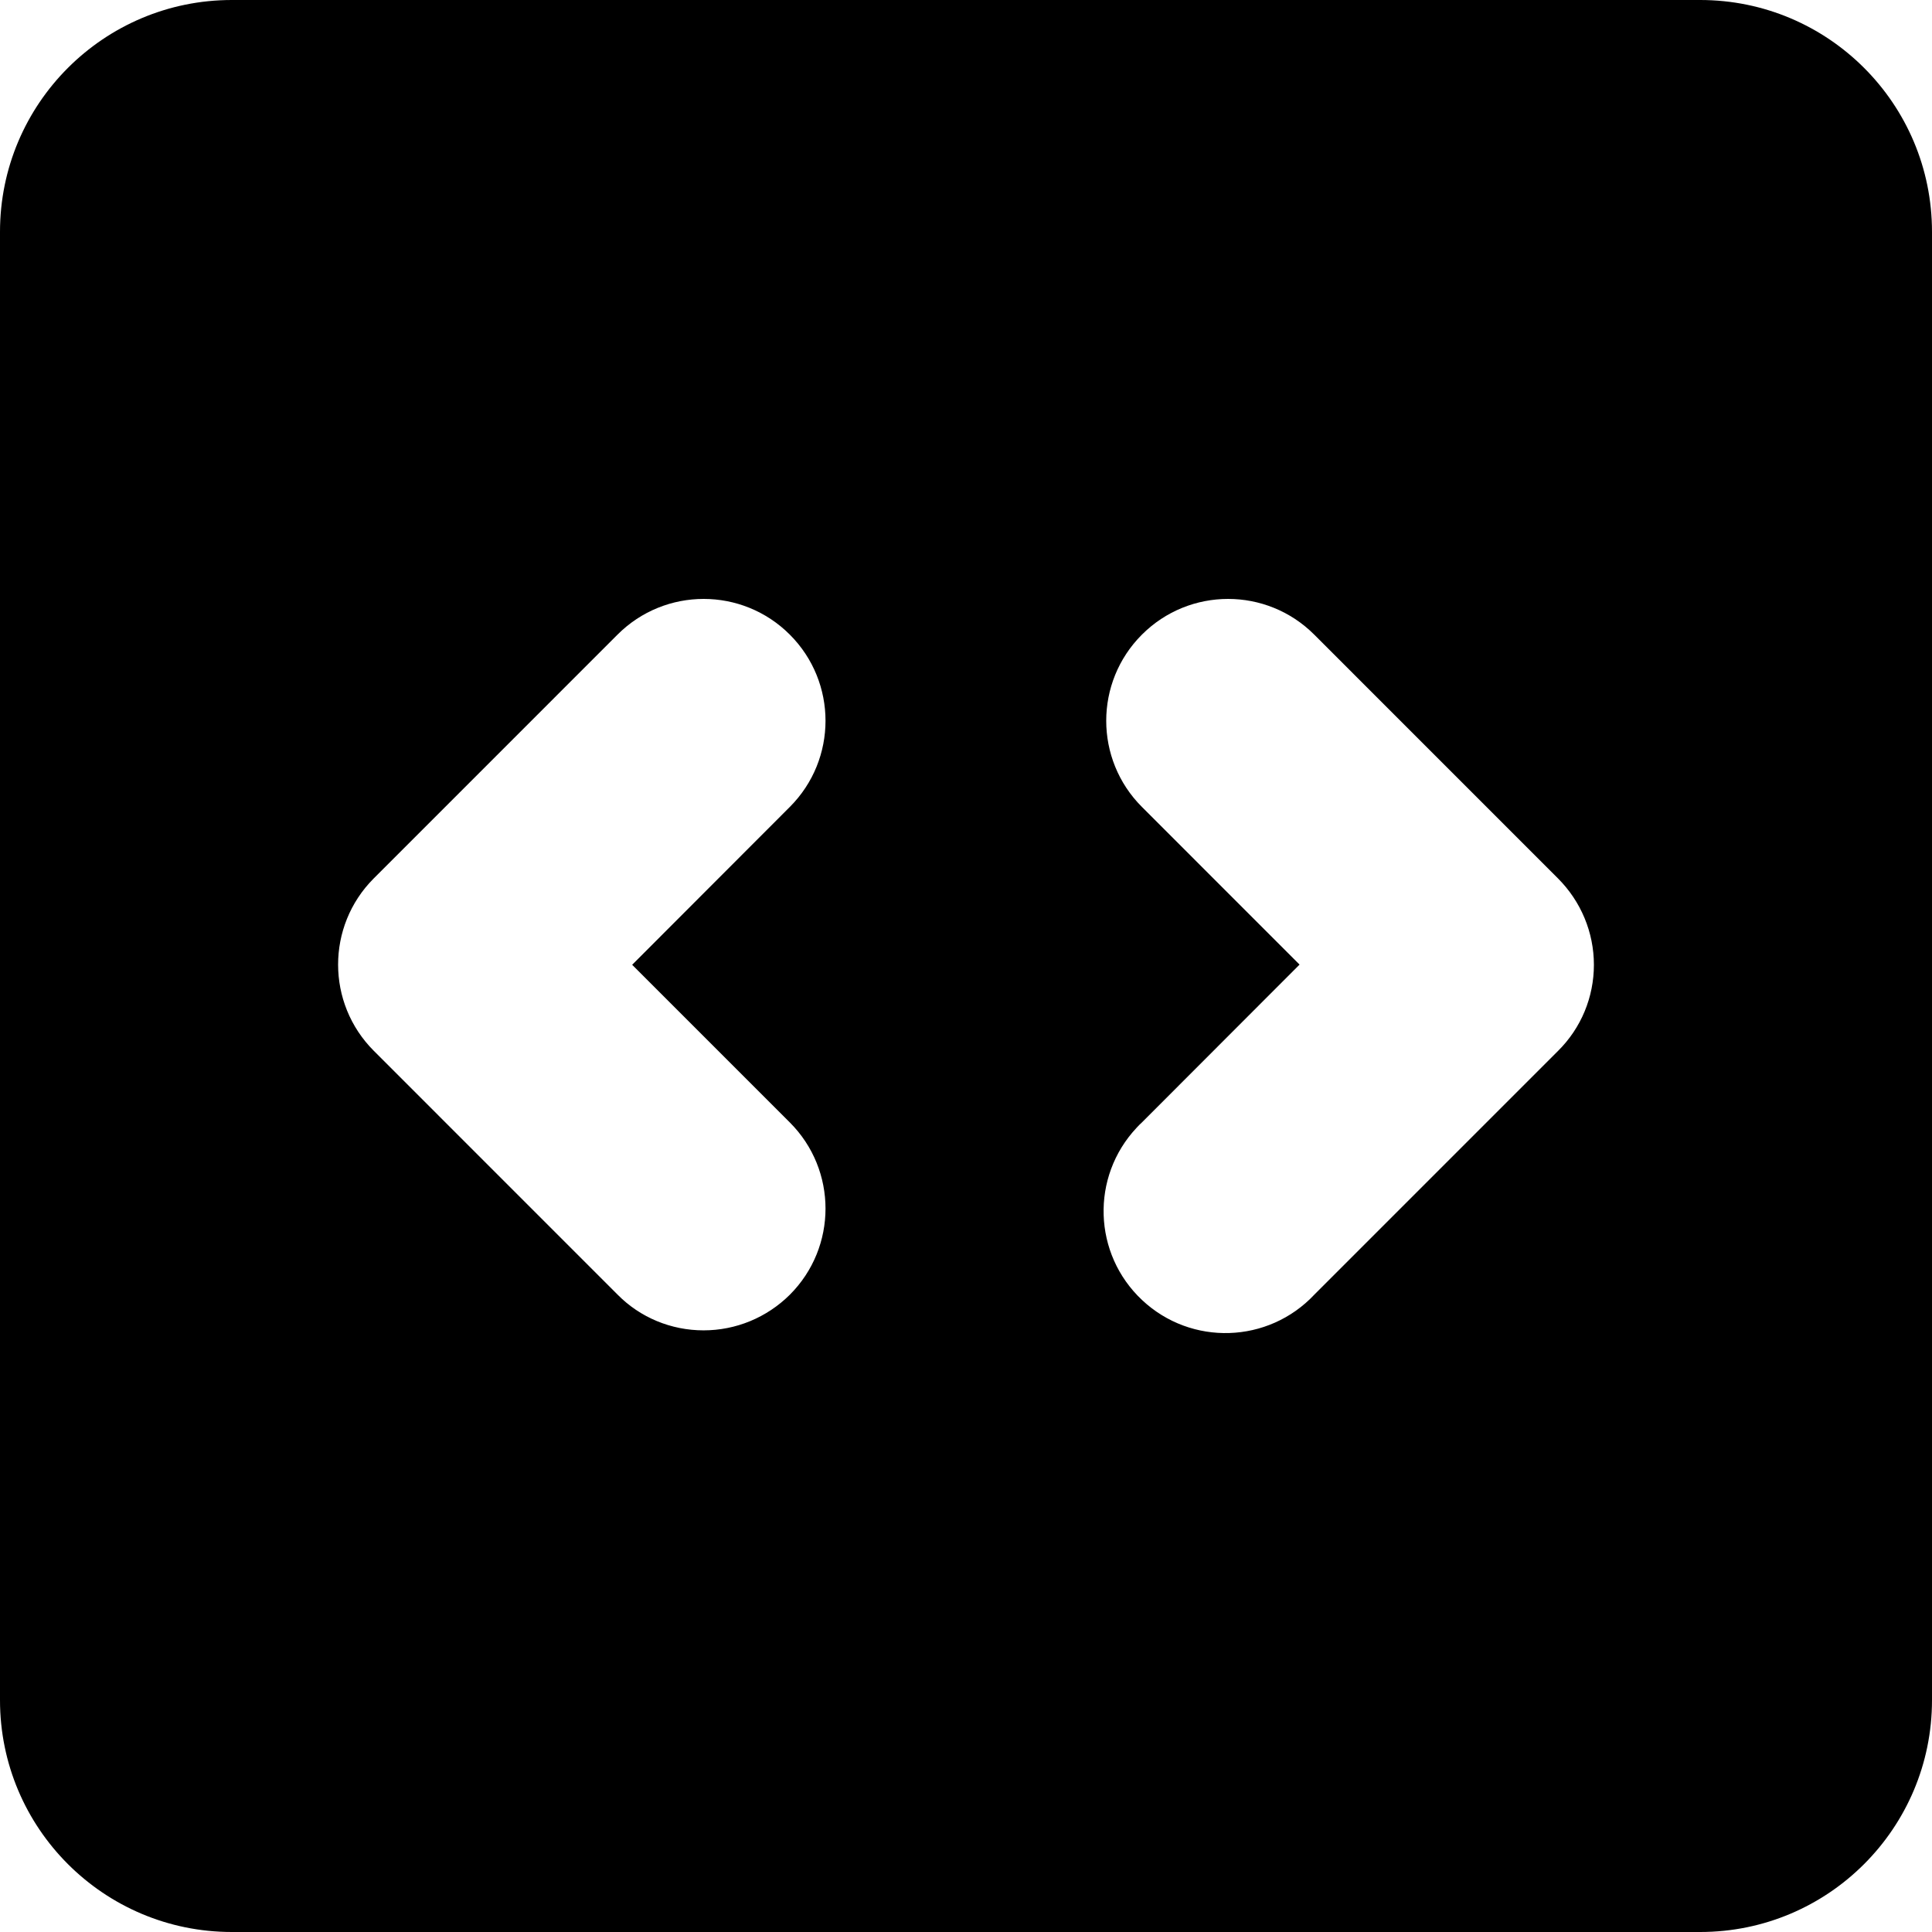<svg width="200" height="200" viewBox="0 0 200 200" fill="none" xmlns="http://www.w3.org/2000/svg">
<path fill-rule="evenodd" clip-rule="evenodd" d="M24 0C10.745 0 0 10.745 0 24V176C0 189.255 10.745 200 24 200H176C189.255 200 200 189.255 200 176V24C200 10.745 189.255 0 176 0H24ZM161.295 108.783C163.68 106.417 165 103.224 165 99.874C165 96.523 163.66 93.31 161.275 90.925L136.048 65.696C131.121 60.768 123.139 60.768 118.212 65.696C113.284 70.623 113.284 78.606 118.212 83.534L134.53 99.854L118.231 116.174C118.034 116.351 117.837 116.549 117.66 116.746C112.89 121.831 113.146 129.814 118.231 134.584C123.316 139.354 131.298 139.097 136.068 134.012L161.295 108.783ZM63.925 134.012C66.27 136.397 69.483 137.718 72.833 137.718C76.184 137.718 79.377 136.397 81.761 134.032C86.689 129.104 86.689 121.121 81.761 116.194L65.442 99.874L81.761 83.534C86.689 78.606 86.689 70.623 81.761 65.696C76.834 60.768 68.852 60.768 63.925 65.696L38.678 90.945C33.771 95.872 33.771 103.855 38.698 108.783L63.925 134.012Z" fill="black"/>
</svg>
